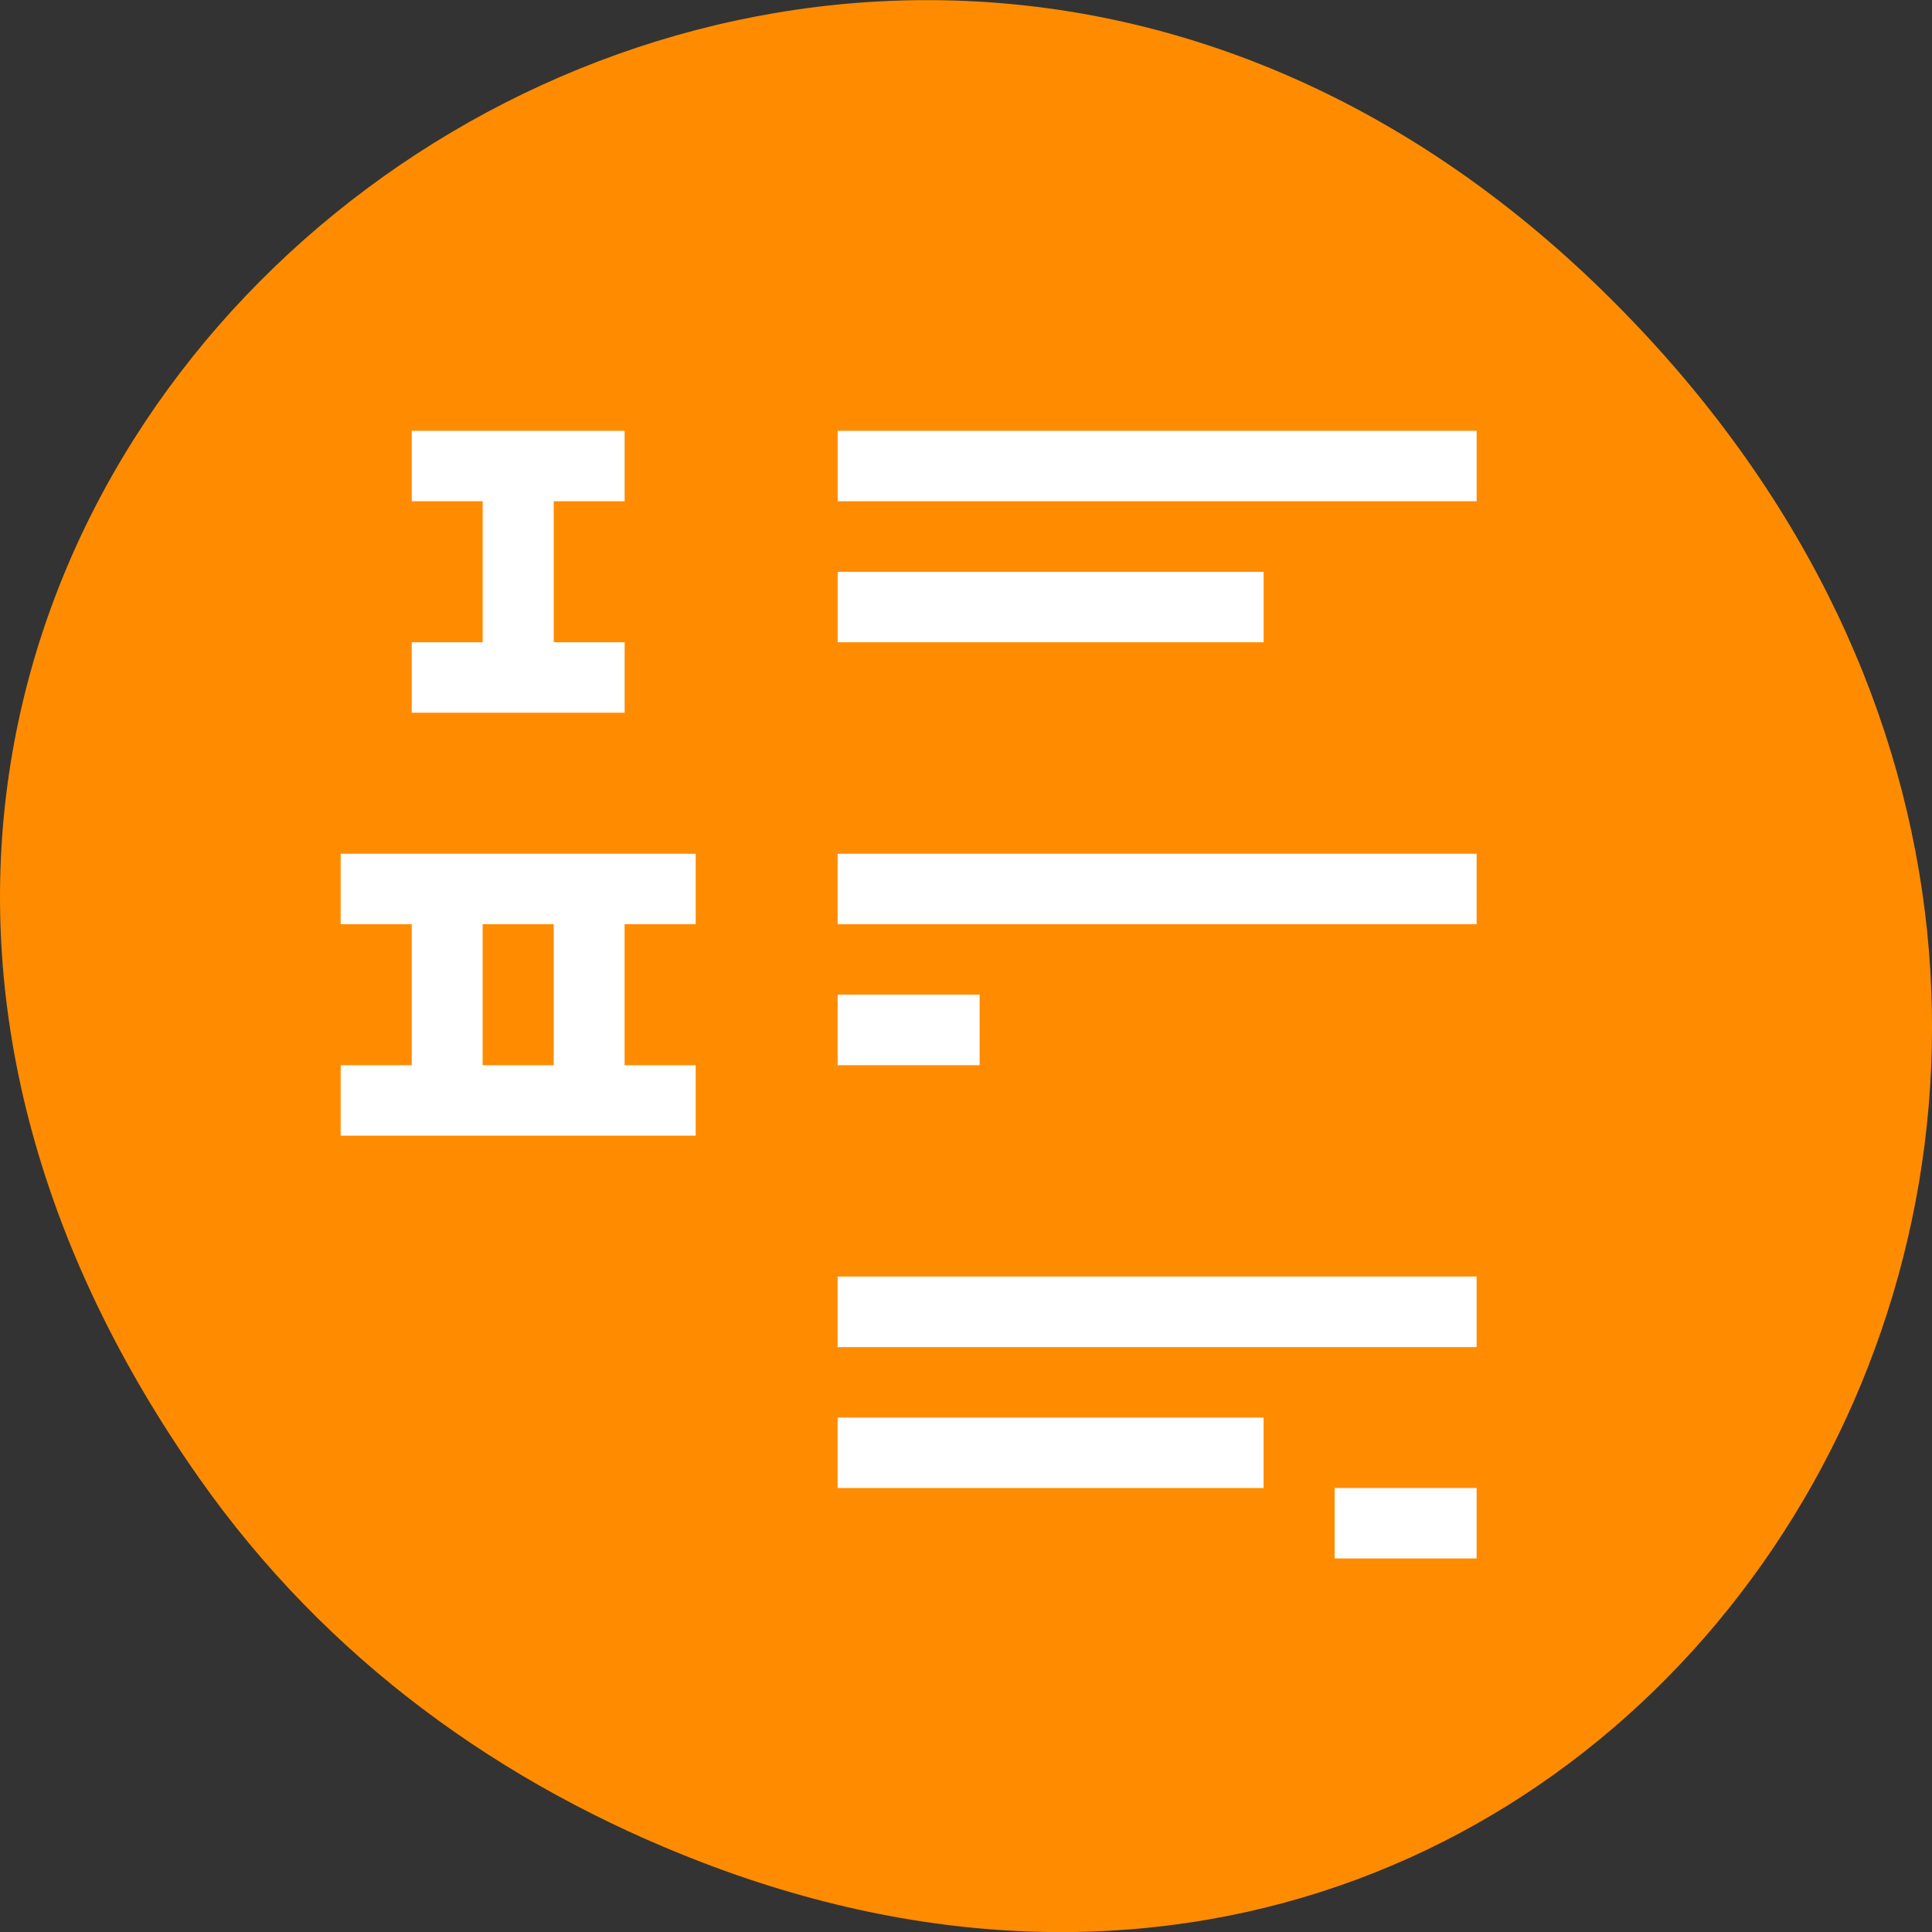 <svg xmlns="http://www.w3.org/2000/svg" viewBox="0 0 48 48"><rect x="0" y="0" width="48" height="48" fill="#333333" stroke="none"/><path d="m 4.945 36.719 c -17.258 -24.547 14.613 -49.422 34.949 -29.418 c 19.156 18.844 1.395 48.125 -22.441 38.973 c -4.977 -1.91 -9.34 -5.047 -12.508 -9.555" style="fill:#ff8c00"/><path d="m 10.23 10.703 v 1.75 h 1.762 v 3.504 h -1.762 v 1.75 h 5.289 v -1.75 h -1.762 v -3.504 h 1.762 v -1.75 m 5.293 0 v 1.75 h 15.875 v -1.75 m -15.875 3.504 v 1.75 h 10.582 v -1.75 m -22.93 7.004 v 1.75 h 1.766 v 3.504 h -1.766 v 1.75 h 8.82 v -1.75 h -1.766 v -3.504 h 1.766 v -1.75 m 3.527 0 v 1.75 h 15.875 v -1.75 m -24.695 1.75 h 1.766 v 3.504 h -1.766 m 8.82 -1.754 v 1.754 h 3.527 v -1.754 m -3.527 7.004 v 1.754 h 15.875 v -1.754 m -15.875 3.504 v 1.75 h 10.582 v -1.75 m 1.766 1.75 v 1.75 h 3.527 v -1.75" style="fill:#fff"/></svg>